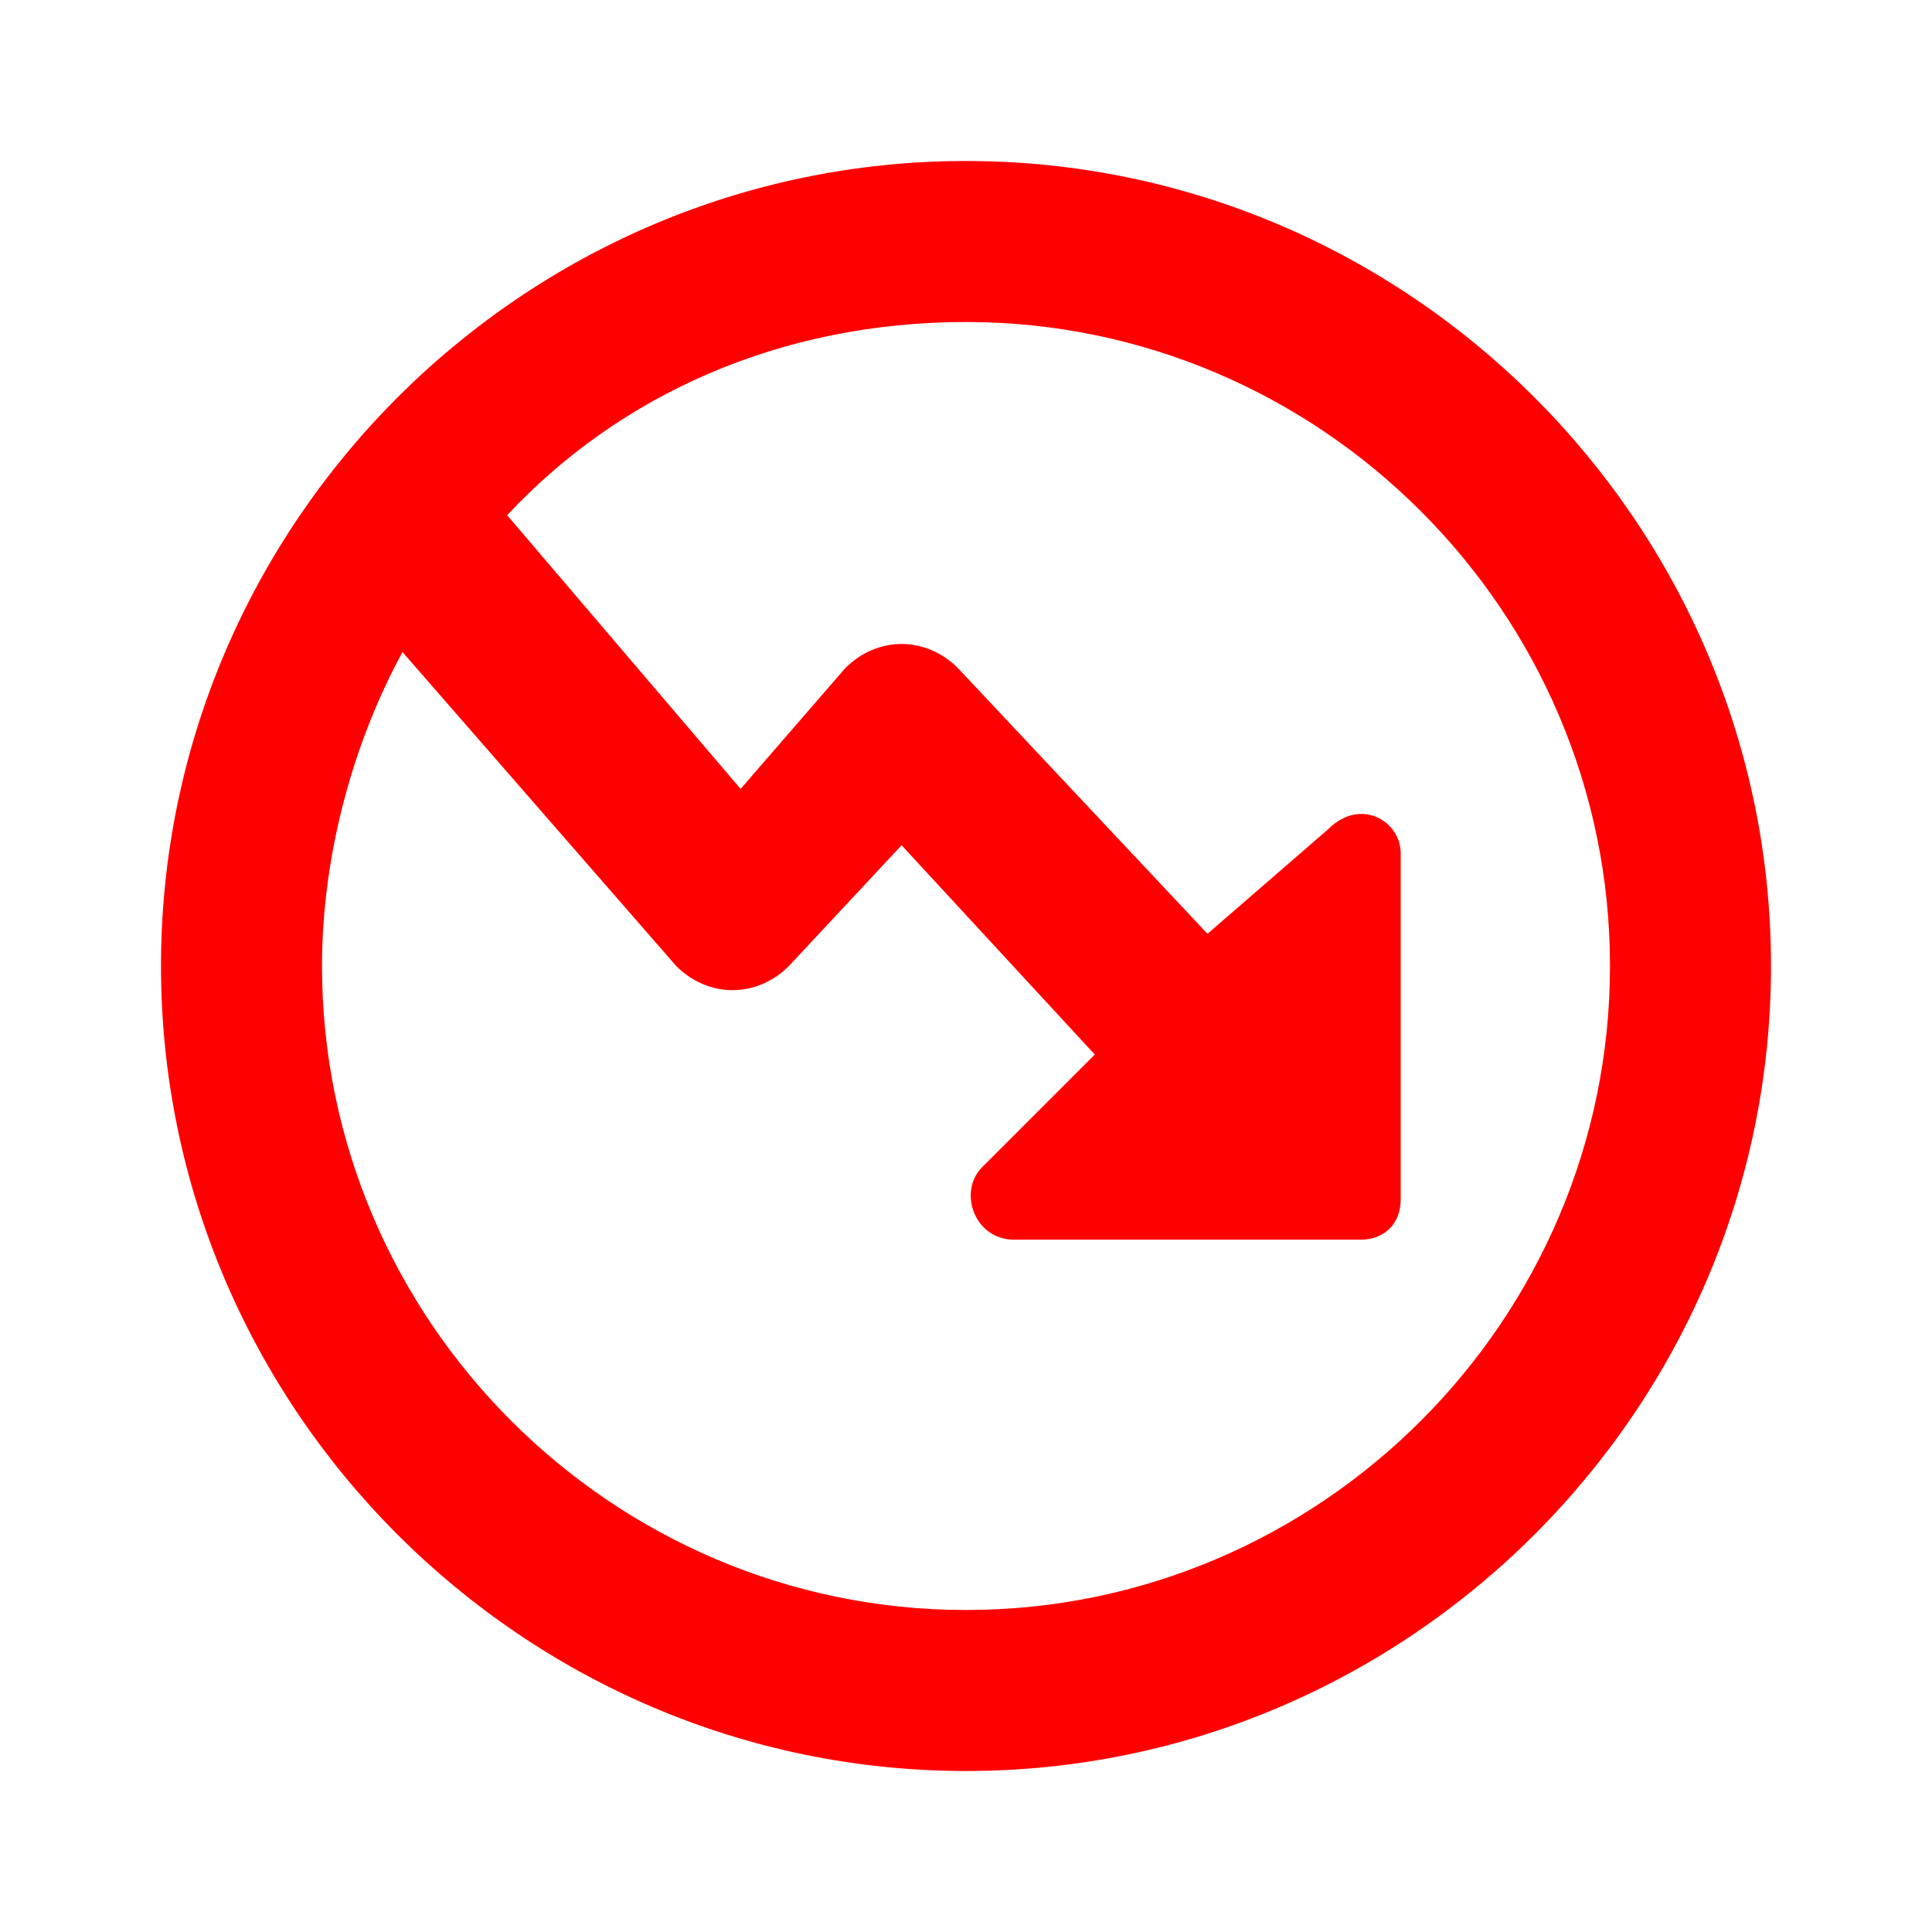 <svg xmlns="http://www.w3.org/2000/svg" width="24" height="24"
	class="ipc-icon ipc-icon--popularity-down sc-8bc809cd-4 doLFwV" id="iconContext-popularity-down" viewBox="0 0 24 24"
	fill="red" role="presentation">
	<path
		d="M12 2C6.5 2 2 6.5 2 12s4.5 10 10 10 10-4.5 10-10S17.5 2 12 2zm0 18c-4.4 0-8-3.6-8-8 0-1.4.4-2.8 1-3.9L8.4 12c.4.4 1 .4 1.4 0l1.4-1.5 2.4 2.6-1.4 1.4c-.3.3-.1.9.4.9h4.3c.3 0 .5-.2.5-.5v-4.3c0-.4-.5-.7-.9-.3L15 11.6l-3.1-3.3c-.4-.4-1-.4-1.4 0L9.2 9.8 6.3 6.4C7.7 4.9 9.7 4 12 4c4.4 0 8 3.6 8 8s-3.6 8-8 8z">
	</path>
</svg>